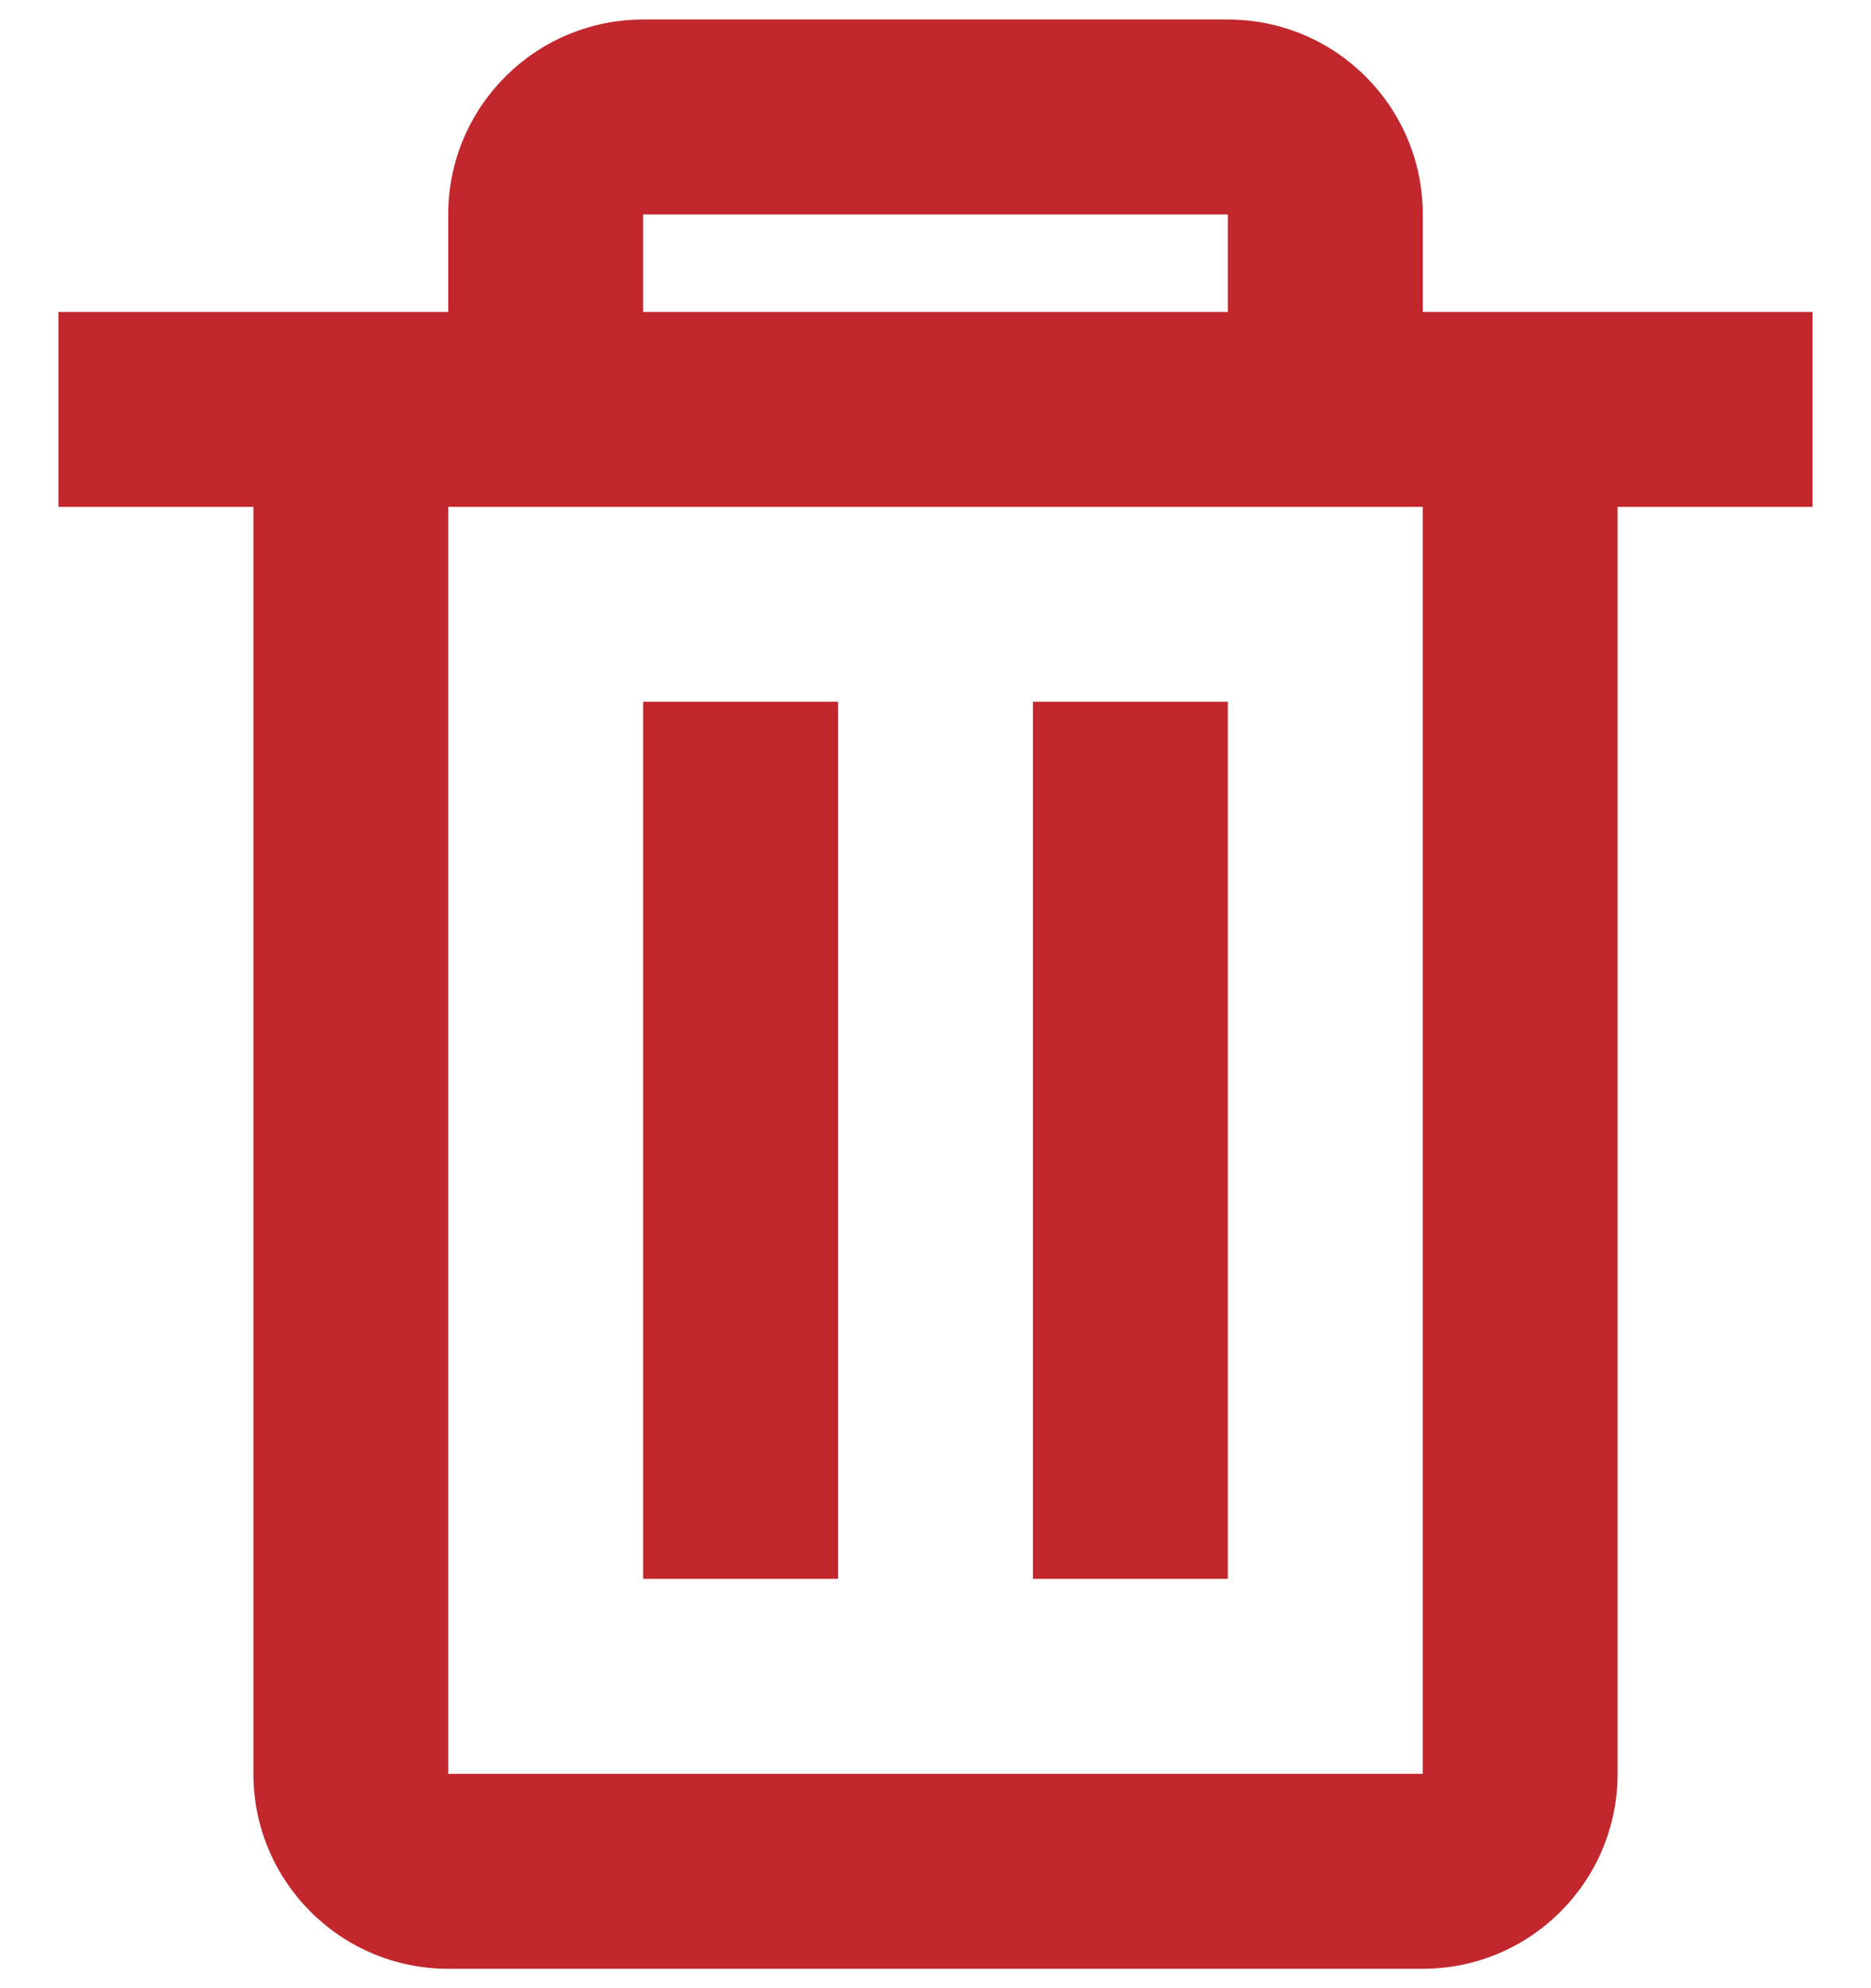 <svg width="16" height="17" viewBox="0 0 16 17" fill="none" xmlns="http://www.w3.org/2000/svg">
<path d="M12.167 16.834H3.833C2.913 16.834 2.167 16.087 2.167 15.167V4.334H0.5V2.667H3.833V1.834C3.833 0.913 4.58 0.167 5.5 0.167H10.5C11.421 0.167 12.167 0.913 12.167 1.834V2.667H15.5V4.334H13.833V15.167C13.833 16.087 13.087 16.834 12.167 16.834ZM3.833 4.334V15.167H12.167V4.334H3.833ZM5.5 1.834V2.667H10.5V1.834H5.5ZM10.5 13.5H8.833V6H10.5V13.5ZM7.167 13.5H5.5V6H7.167V13.5Z" fill="#C1272D"/>
</svg>
